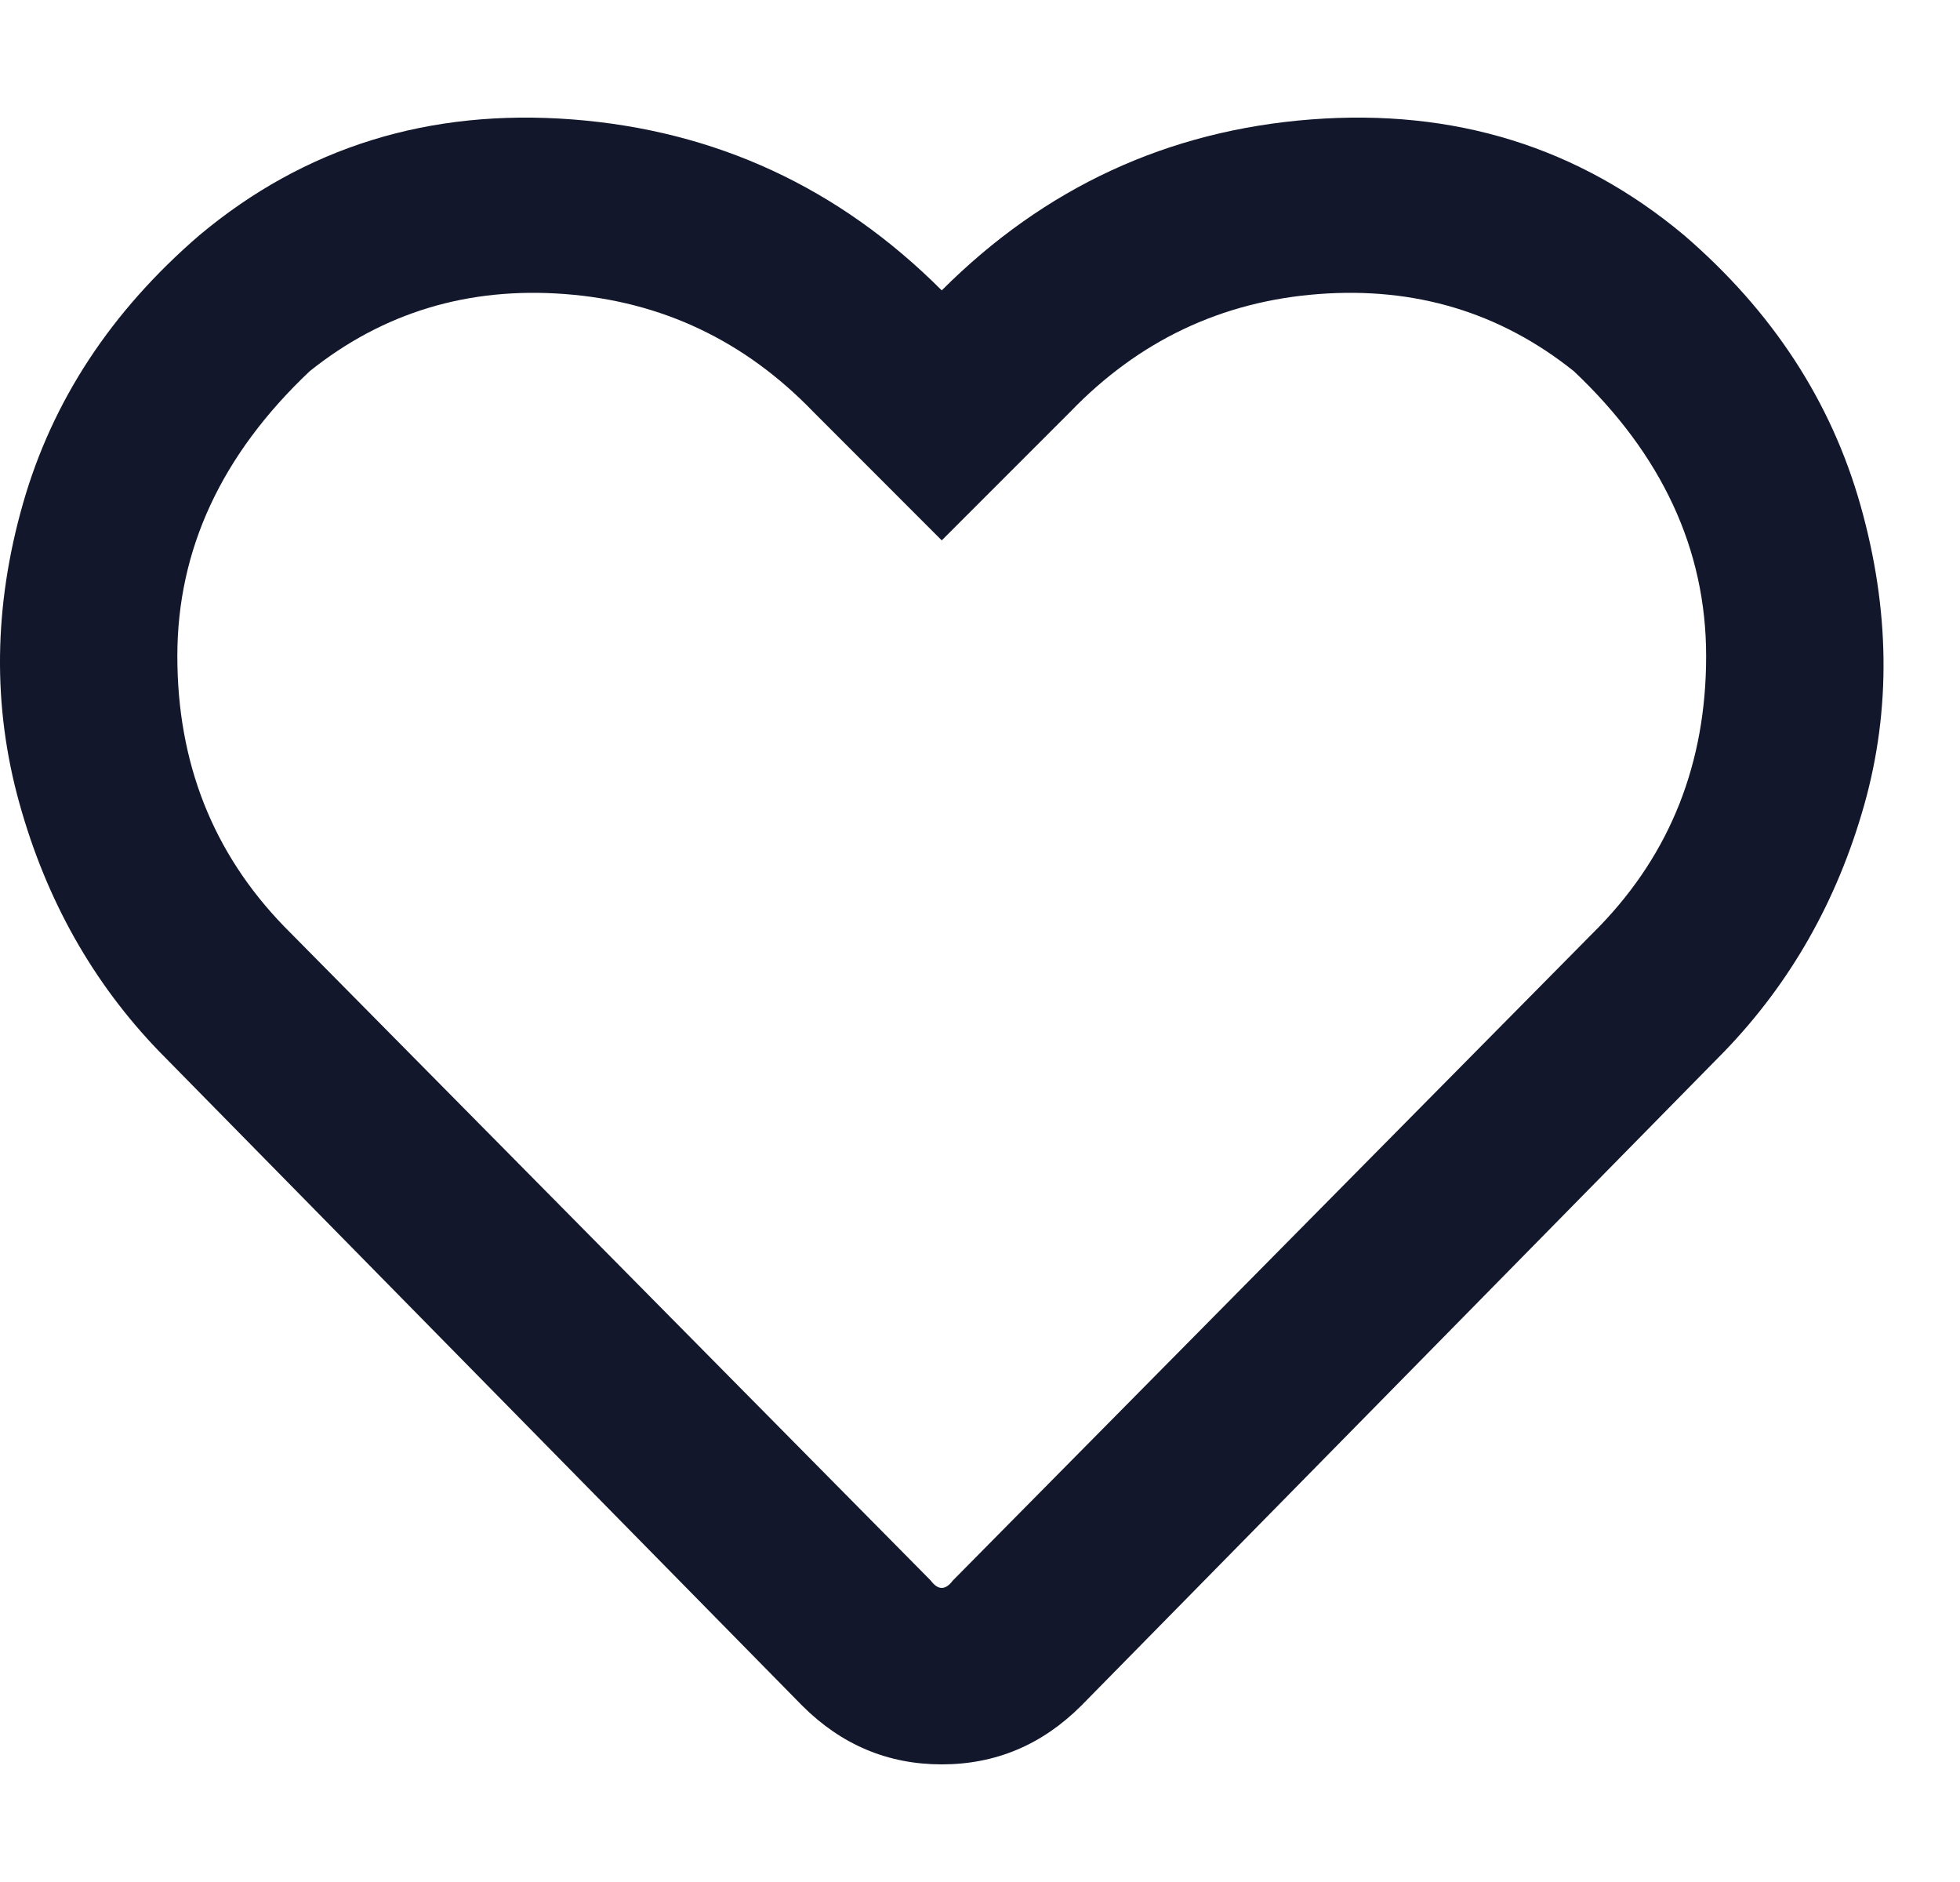 <svg width="25" height="24" viewBox="0 0 25 24" fill="none" xmlns="http://www.w3.org/2000/svg">
<path d="M21.481 3C22.606 3.969 23.356 5.117 23.731 6.445C24.106 7.773 24.122 9.047 23.778 10.266C23.434 11.484 22.84 12.531 21.997 13.406L13.793 21.75C13.293 22.25 12.7 22.5 12.012 22.5C11.325 22.5 10.731 22.25 10.231 21.75L2.028 13.406C1.184 12.531 0.59 11.477 0.247 10.242C-0.097 9.008 -0.082 7.734 0.293 6.422C0.668 5.109 1.418 3.969 2.543 3C3.887 1.875 5.473 1.383 7.301 1.523C9.129 1.664 10.7 2.391 12.012 3.703C13.325 2.391 14.895 1.664 16.723 1.523C18.551 1.383 20.137 1.875 21.481 3ZM20.403 11.812C21.309 10.875 21.762 9.727 21.762 8.367C21.762 7.008 21.2 5.797 20.075 4.734C19.137 3.984 18.051 3.656 16.817 3.75C15.582 3.844 14.528 4.344 13.653 5.25L12.012 6.891L10.372 5.25C9.497 4.344 8.442 3.844 7.208 3.75C5.973 3.656 4.887 3.984 3.95 4.734C2.825 5.797 2.262 7.008 2.262 8.367C2.262 9.727 2.715 10.875 3.622 11.812L11.872 20.156C11.965 20.281 12.059 20.281 12.153 20.156L20.403 11.812Z" fill="#13172B"/>
</svg>
